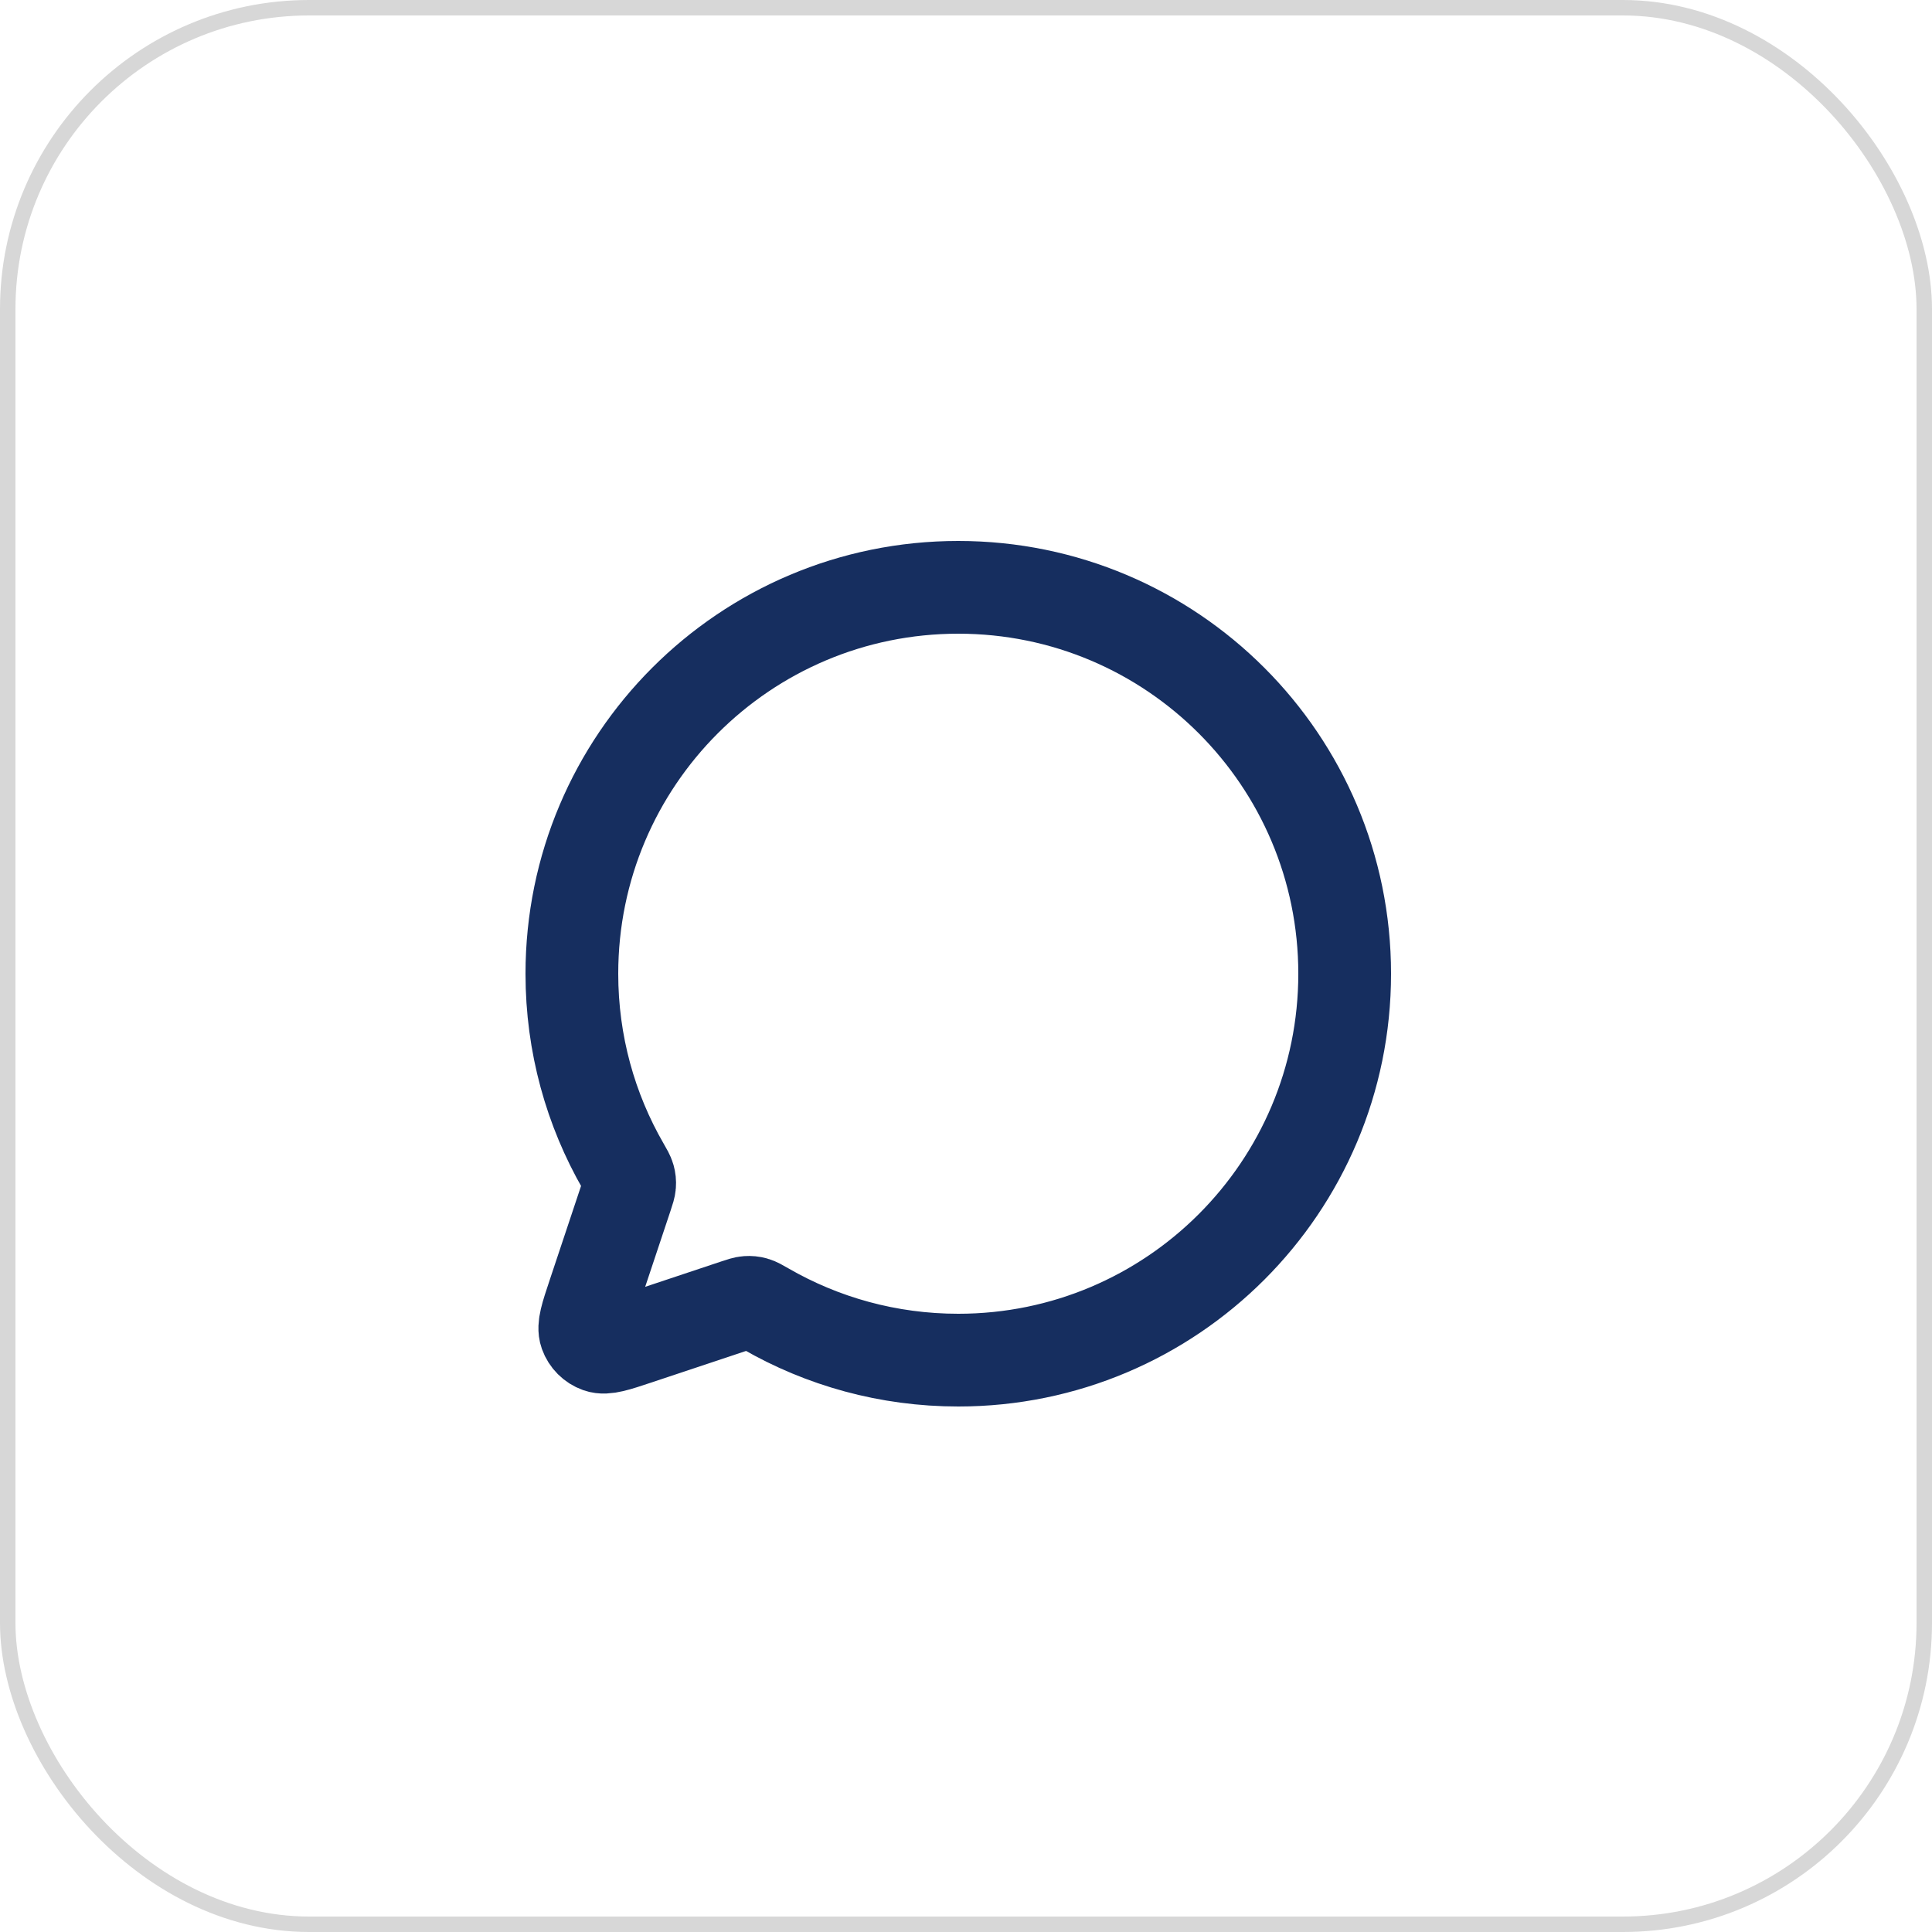 <svg width="125" height="125" viewBox="0 0 125 125" fill="none" xmlns="http://www.w3.org/2000/svg">
<rect x="0.5" y="0.5" width="124" height="124" rx="19.5" stroke="#D7D7D7"/>
<path d="M49.529 84.672C53.199 86.789 57.458 88 62 88C75.808 88 87 76.807 87 63C87 49.193 75.807 38 62 38C48.193 38 37 49.193 37 63C37 67.542 38.211 71.801 40.328 75.472L40.33 75.475C40.538 75.836 40.642 76.016 40.689 76.186C40.733 76.345 40.748 76.487 40.736 76.651C40.724 76.826 40.664 77.007 40.545 77.364L40.541 77.377L38.405 83.784L38.404 83.789C37.952 85.143 37.727 85.82 37.887 86.27C38.027 86.663 38.337 86.972 38.729 87.112C39.181 87.273 39.86 87.047 41.217 86.595L47.624 84.459L47.628 84.458C47.991 84.337 48.172 84.276 48.348 84.264C48.513 84.253 48.655 84.267 48.814 84.311C48.984 84.358 49.166 84.463 49.529 84.672Z" stroke="#162E5F" stroke-width="6" stroke-linecap="round" stroke-linejoin="round"/>
</svg>
